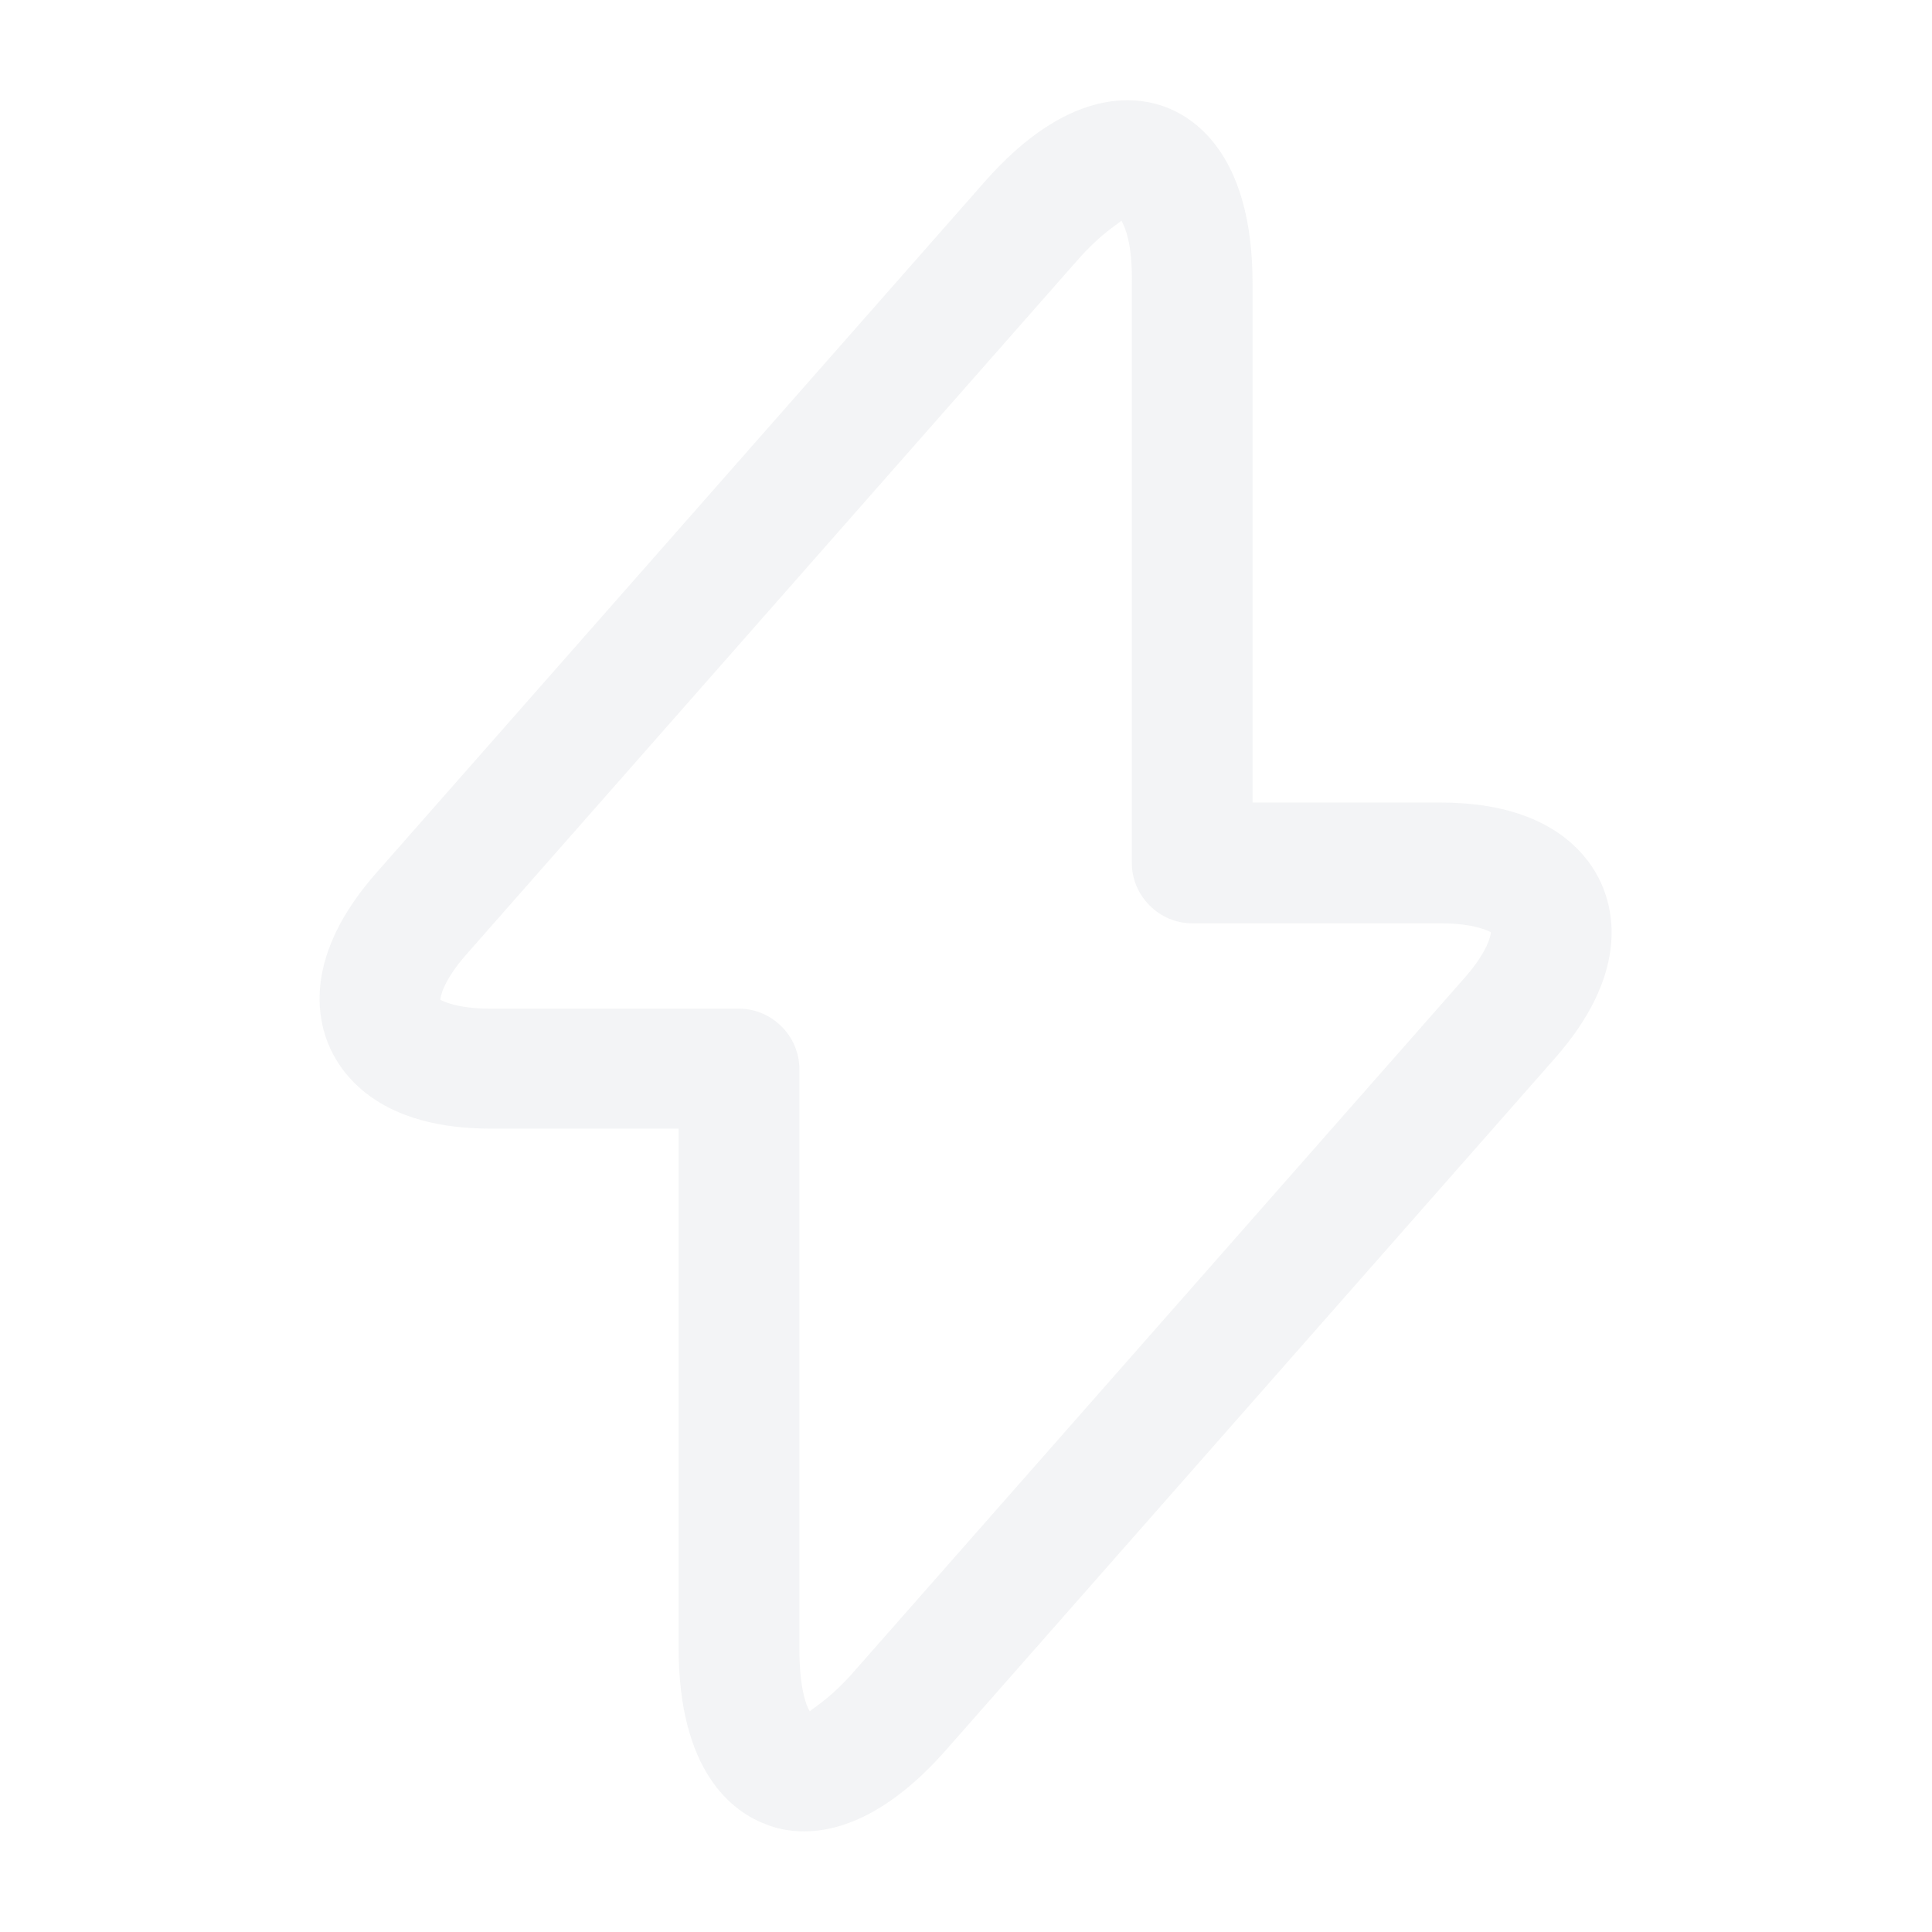 <svg width="214" height="214" viewBox="0 0 214 214" fill="none" xmlns="http://www.w3.org/2000/svg">
<g opacity="0.45">
<path d="M89.078 202.854C87.294 202.854 85.868 202.497 84.797 202.052C81.231 200.714 75.168 196.345 75.168 182.524V125.012H54.303C42.354 125.012 38.074 119.394 36.558 116.095C35.042 112.707 33.705 105.841 41.552 96.835L109.051 20.152C118.146 9.808 125.547 10.522 129.113 11.859C132.68 13.197 138.743 17.566 138.743 31.387V88.899H159.608C171.557 88.899 175.837 94.517 177.353 97.816C178.868 101.204 180.206 108.07 172.359 117.076L104.86 193.759C98.529 200.982 93.001 202.854 89.078 202.854ZM124.209 24.432C123.942 24.788 122.069 25.68 119.127 29.068L51.627 105.752C49.131 108.605 48.774 110.388 48.774 110.745C48.953 110.834 50.557 111.726 54.303 111.726H81.855C85.511 111.726 88.543 114.757 88.543 118.413V182.613C88.543 187.072 89.345 189.033 89.702 189.568C89.969 189.212 91.842 188.32 94.784 184.932L162.283 108.248C164.78 105.395 165.137 103.612 165.137 103.255C164.958 103.166 163.353 102.274 159.608 102.274H132.056C128.4 102.274 125.368 99.243 125.368 95.587V31.387C125.458 26.928 124.566 25.056 124.209 24.432Z" fill="#E5E7EA"/>
</g>
</svg>

